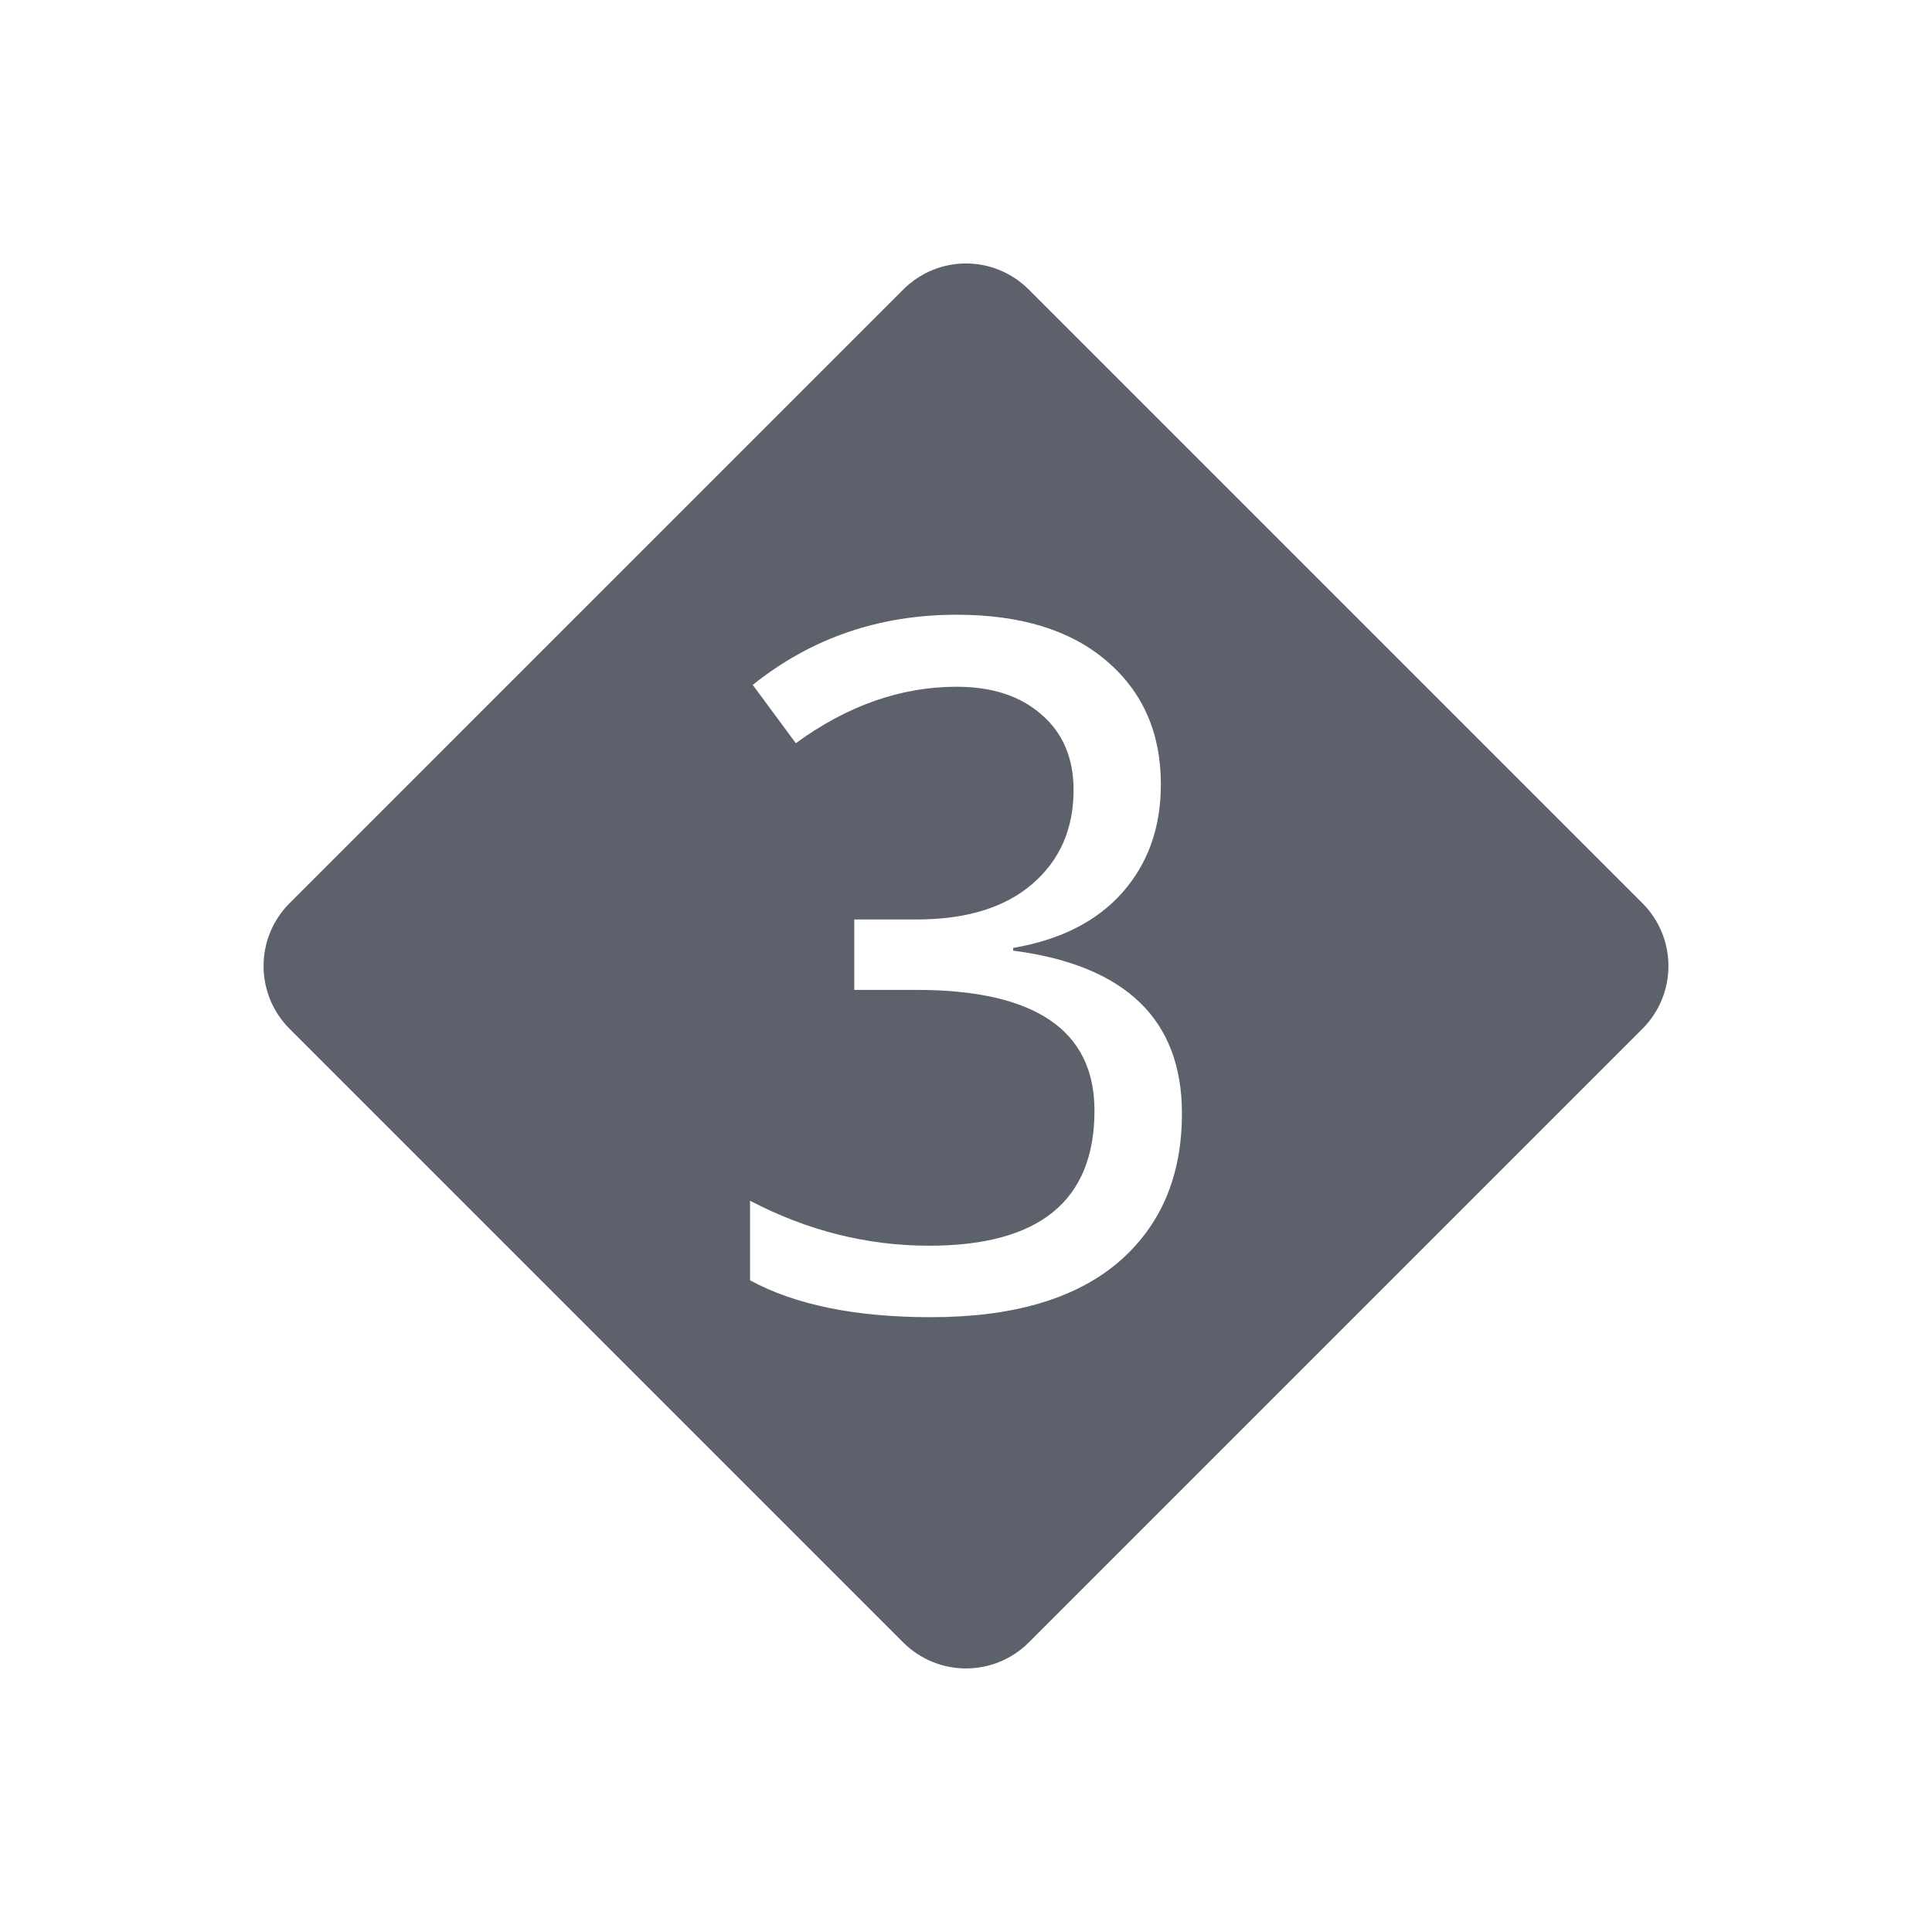 <svg height="22" width="22" xmlns="http://www.w3.org/2000/svg"><path d="m11 3c-.259 0-.518.1-.717.299l-6.984 6.984c-.397.397-.397 1.037 0 1.434l6.984 6.984c.397.397 1.037.397 1.434 0l6.984-6.984c.397-.397.397-1.037 0-1.434l-6.984-6.984c-.199-.199-.458-.299-.717-.299zm-.107 4c .731 0 1.3.176 1.709.527.411.351.617.819.617 1.404 0 .49-.145.9-.436 1.23-.291.33-.707.541-1.246.633v.031c1.281.167 1.922.786 1.922 1.854 0 .72-.245 1.288-.734 1.703-.49.411-1.197.617-2.123.617-.859 0-1.546-.14-2.061-.42v-.906c.653.341 1.333.512 2.039.512 1.256 0 1.883-.512 1.883-1.538 0-.915-.675-1.375-2.027-1.375h-.708v-.802h.708c.567 0 1.008-.135 1.32-.405.312-.269.469-.626.469-1.07 0-.362-.122-.648-.364-.857-.241-.213-.564-.318-.968-.318-.632 0-1.242.213-1.831.643l-.49-.664c.663-.532 1.437-.799 2.321-.799z" fill="#5c616c" transform=""/></svg>